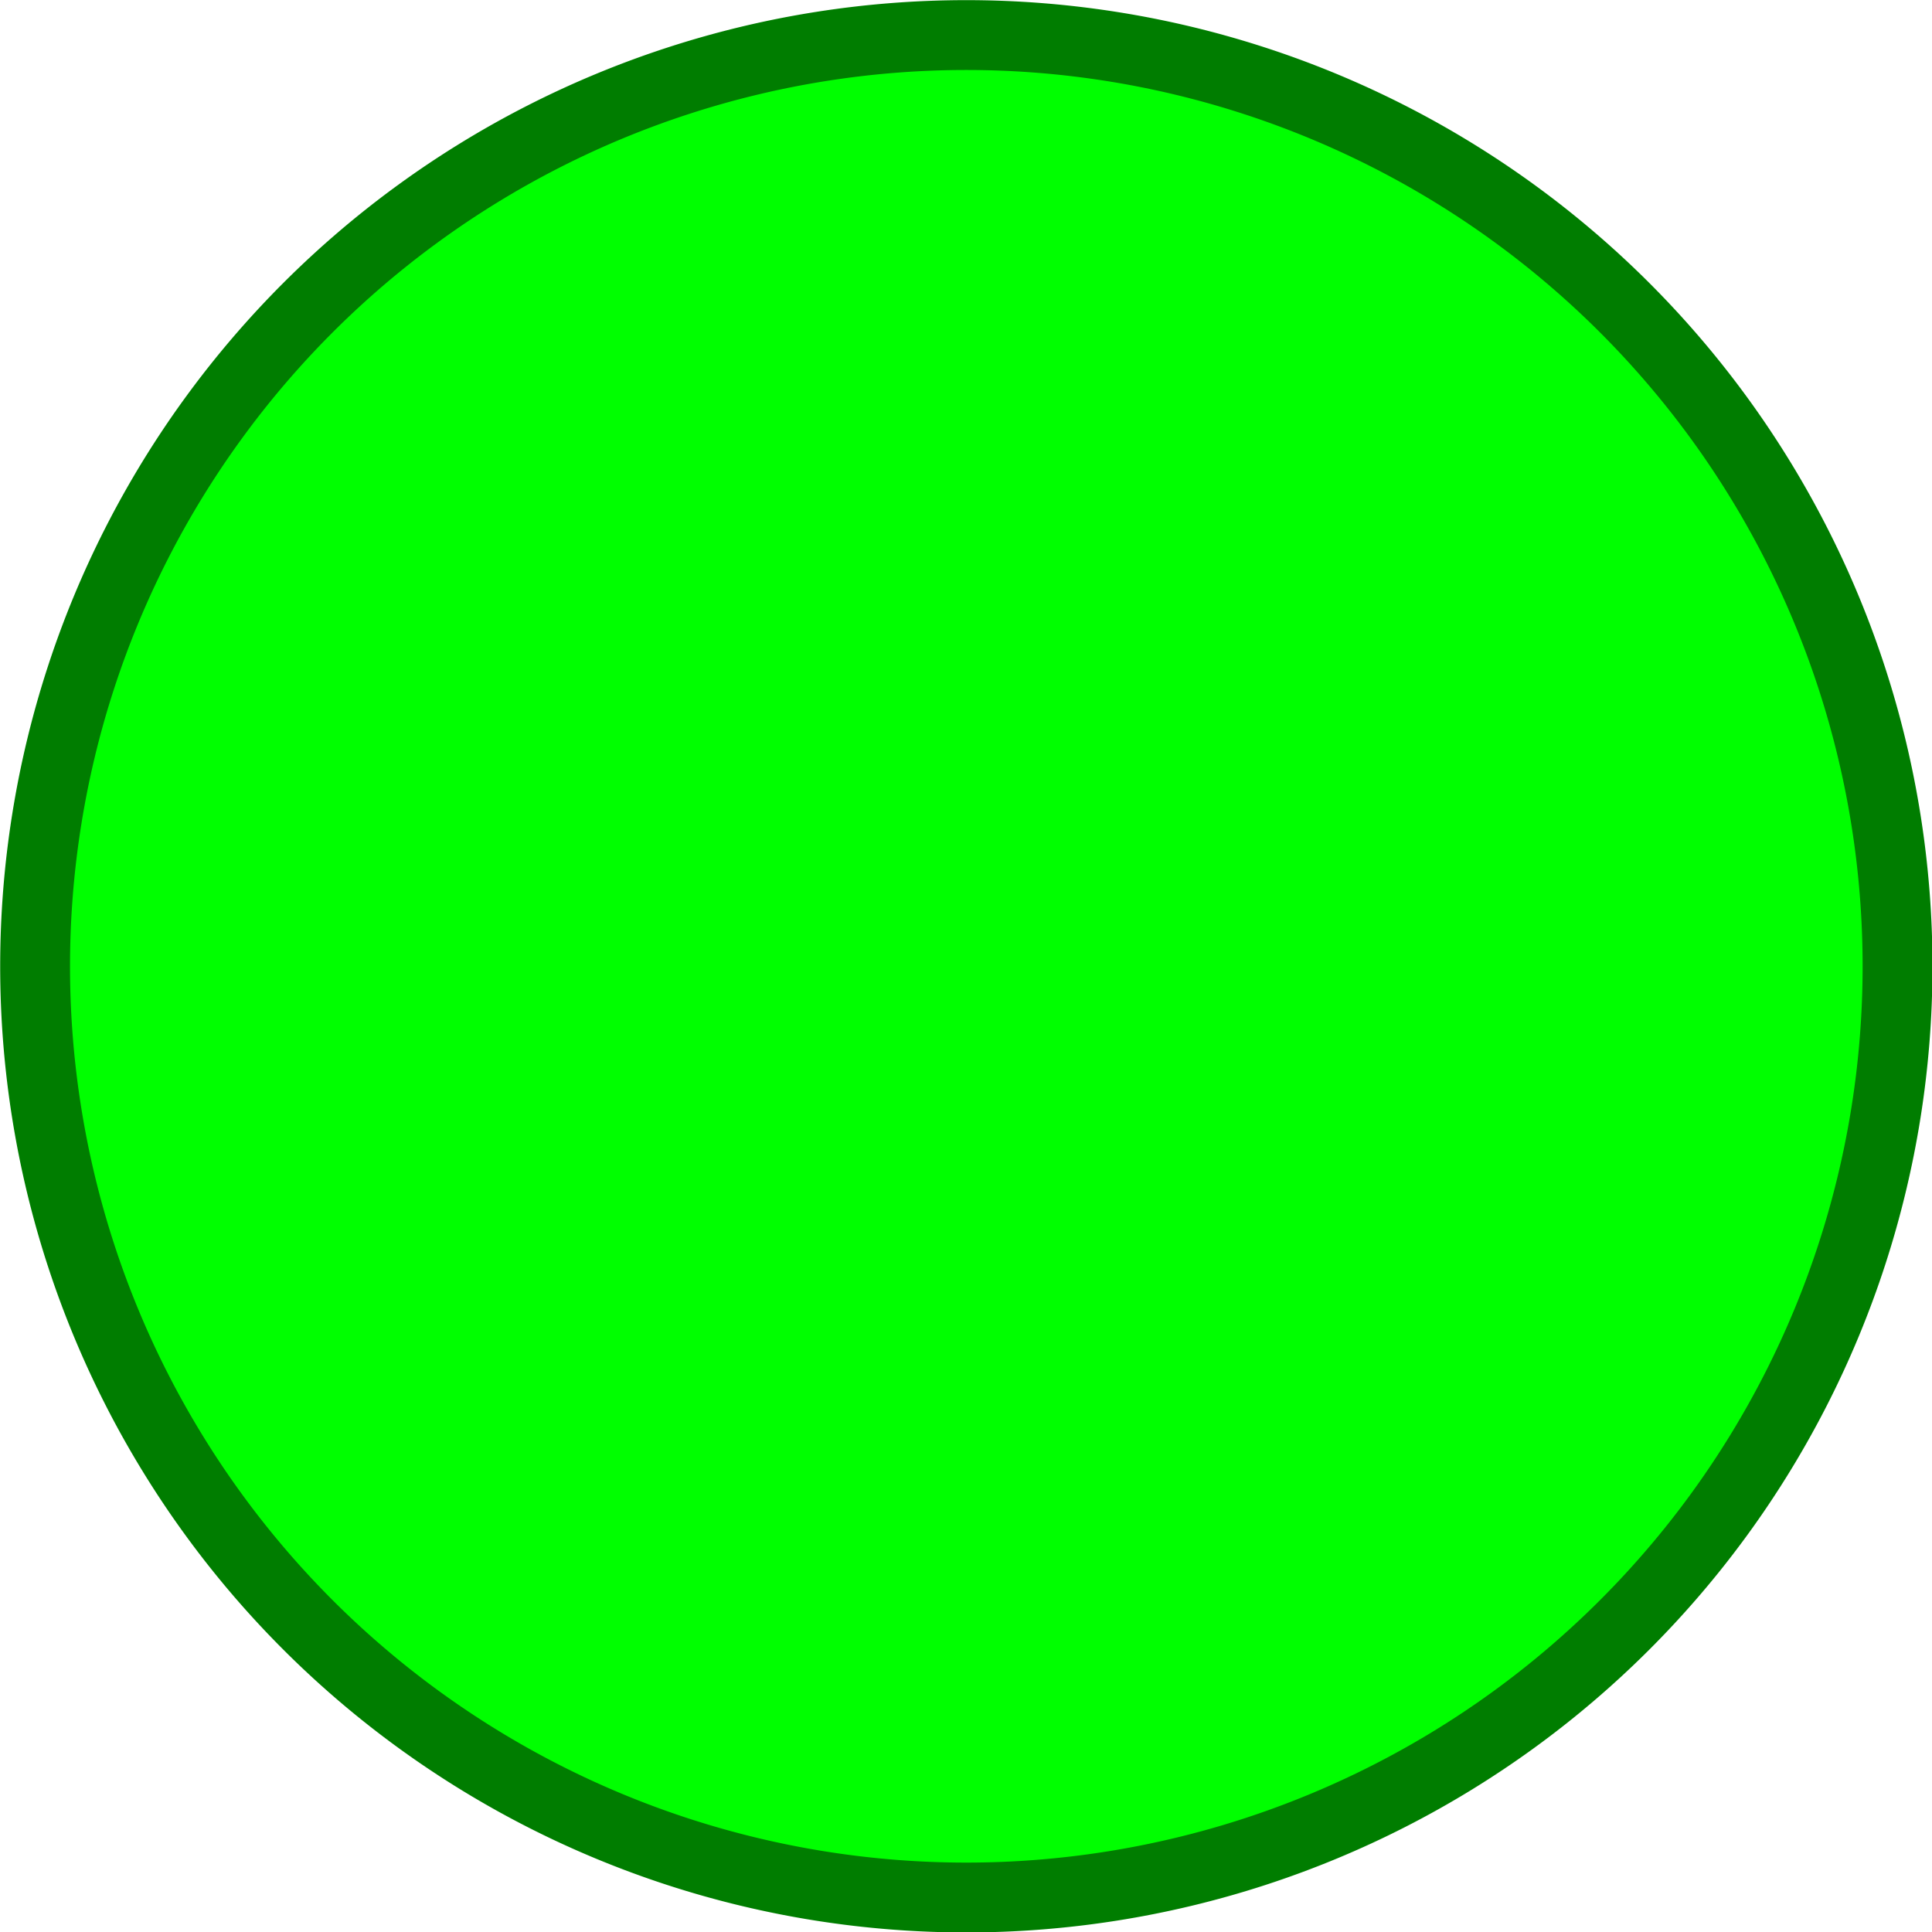 <?xml version="1.0" encoding="UTF-8" standalone="no"?>
<!-- Created with Inkscape (http://www.inkscape.org/) -->

<svg
   xmlns:dc="http://purl.org/dc/elements/1.1/"
   xmlns:cc="http://creativecommons.org/ns#"
   xmlns:rdf="http://www.w3.org/1999/02/22-rdf-syntax-ns#"
   xmlns:svg="http://www.w3.org/2000/svg"
   xmlns="http://www.w3.org/2000/svg"
   version="1.1"
   width="100"
   height="100"
   id="svg2">
  <defs
     id="defs4" />
  <g
     transform="translate(-181.069,-619.865)"
     id="layer1">
    <path
       d="m 588.571,512.362 a 200,200 0 1 1 -400,0 200,200 0 1 1 400,0 z"
       transform="matrix(0.241,0,0,0.241,137.44,546.401)"
       id="path3763"
       style="fill:#00ff00;stroke:#007d00;stroke-width:15;stroke-miterlimit:4;stroke-opacity:1;stroke-dasharray:none" />
  </g>
</svg>
